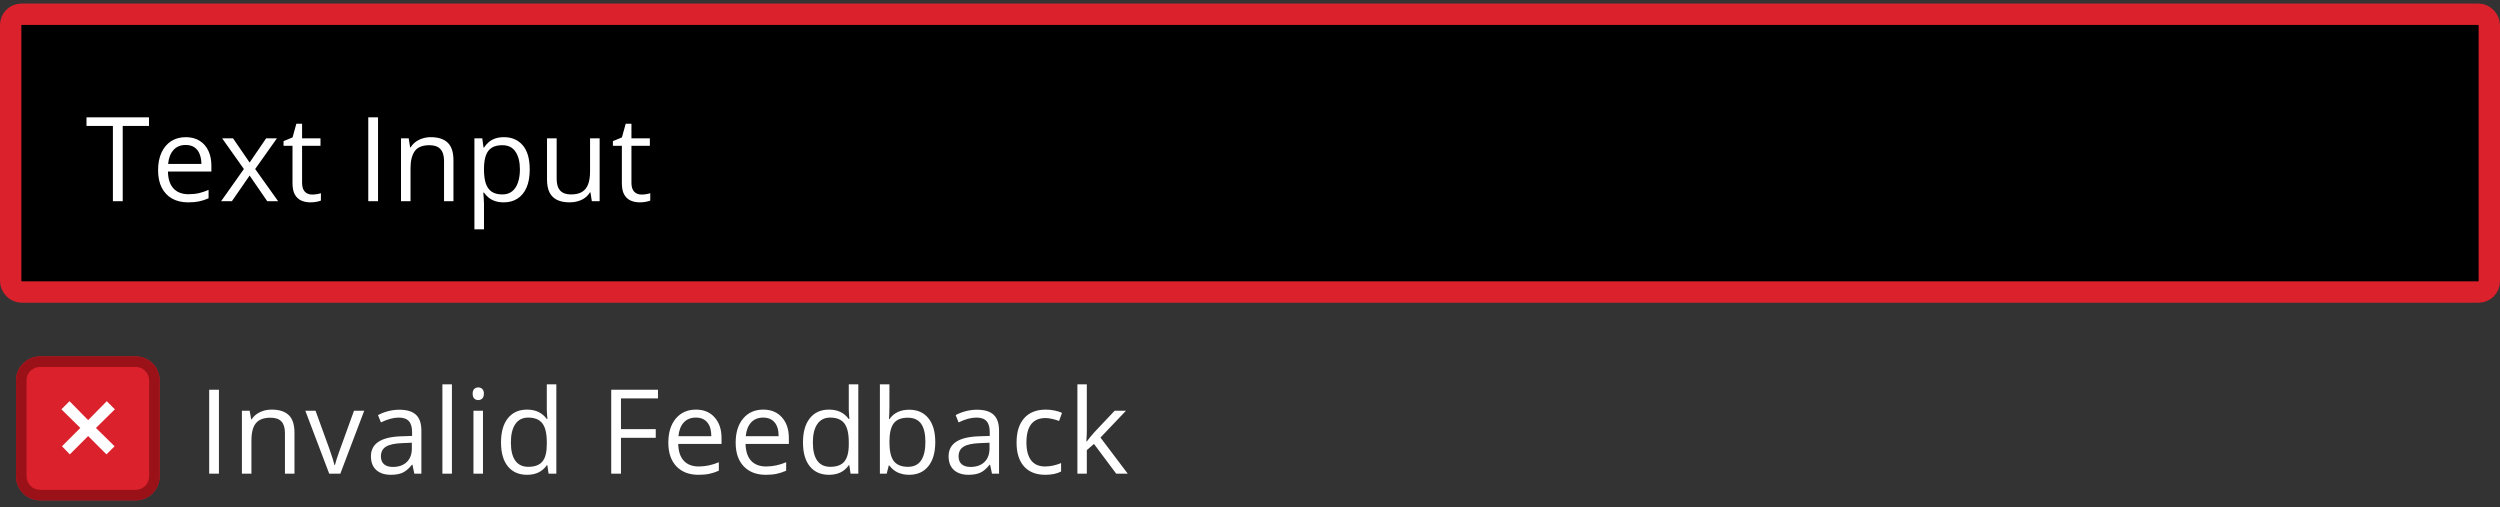 <svg width="468" height="95" viewBox="0 0 468 95" fill="none" xmlns="http://www.w3.org/2000/svg">
<rect x="0" y="0" width="468" height="95" fill="#333333" stroke="none"/>
<rect x="2" y="2.667" width="464" height="52" rx="2" fill="black"/>
<path d="M22.972 37.667H21.135V23.573H16.193V21.962H27.892V23.573H22.972V37.667ZM34.78 25.678C35.783 25.678 36.642 25.9 37.358 26.344C38.075 26.788 38.622 27.411 39.002 28.213C39.382 29.008 39.571 29.939 39.571 31.006V32.113H31.439C31.461 33.495 31.805 34.548 32.471 35.271C33.137 35.994 34.075 36.356 35.285 36.356C36.03 36.356 36.689 36.288 37.262 36.152C37.835 36.016 38.429 35.815 39.045 35.55V37.119C38.45 37.384 37.86 37.577 37.273 37.699C36.692 37.821 36.005 37.882 35.21 37.882C34.078 37.882 33.09 37.652 32.245 37.194C31.407 36.728 30.756 36.048 30.29 35.153C29.825 34.258 29.592 33.162 29.592 31.866C29.592 30.598 29.803 29.503 30.226 28.579C30.655 27.648 31.257 26.932 32.03 26.43C32.811 25.929 33.727 25.678 34.78 25.678ZM34.759 27.139C33.806 27.139 33.047 27.451 32.481 28.074C31.916 28.697 31.579 29.567 31.472 30.684H37.702C37.695 29.982 37.584 29.366 37.369 28.837C37.161 28.299 36.843 27.884 36.413 27.59C35.983 27.29 35.432 27.139 34.759 27.139ZM45.654 31.64L41.583 25.893H43.624L46.728 30.426L49.822 25.893H51.842L47.77 31.64L52.067 37.667H50.026L46.728 32.865L43.409 37.667H41.39L45.654 31.64ZM58.419 36.42C58.713 36.42 59.013 36.395 59.321 36.345C59.629 36.295 59.88 36.234 60.073 36.163V37.548C59.866 37.642 59.575 37.72 59.203 37.785C58.838 37.849 58.48 37.882 58.129 37.882C57.506 37.882 56.94 37.774 56.432 37.559C55.923 37.337 55.515 36.965 55.207 36.442C54.906 35.919 54.756 35.196 54.756 34.272V27.29H53.08V26.42L54.767 25.721L55.476 23.165H56.55V25.893H59.998V27.29H56.55V34.218C56.55 34.956 56.718 35.507 57.055 35.873C57.398 36.238 57.853 36.42 58.419 36.42ZM68.941 37.667V21.962H70.768V37.667H68.941ZM80.643 25.678C82.039 25.678 83.095 26.022 83.811 26.71C84.528 27.39 84.886 28.486 84.886 29.997V37.667H83.124V30.115C83.124 29.134 82.898 28.4 82.447 27.913C82.003 27.426 81.319 27.182 80.395 27.182C79.092 27.182 78.175 27.551 77.645 28.289C77.116 29.026 76.851 30.097 76.851 31.501V37.667H75.067V25.893H76.507L76.775 27.59H76.872C77.123 27.175 77.441 26.828 77.828 26.549C78.215 26.262 78.648 26.047 79.128 25.904C79.608 25.753 80.113 25.678 80.643 25.678ZM94.342 25.678C95.81 25.678 96.981 26.183 97.855 27.193C98.728 28.203 99.165 29.721 99.165 31.748C99.165 33.087 98.965 34.211 98.564 35.121C98.162 36.03 97.597 36.718 96.866 37.183C96.143 37.649 95.287 37.882 94.299 37.882C93.676 37.882 93.128 37.799 92.655 37.634C92.183 37.47 91.778 37.248 91.441 36.968C91.105 36.689 90.826 36.385 90.603 36.055H90.475C90.496 36.335 90.521 36.671 90.55 37.065C90.586 37.459 90.603 37.803 90.603 38.096V42.93H88.81V25.893H90.281L90.518 27.633H90.603C90.833 27.275 91.112 26.95 91.441 26.656C91.771 26.355 92.172 26.119 92.644 25.947C93.124 25.768 93.69 25.678 94.342 25.678ZM94.03 27.182C93.214 27.182 92.555 27.34 92.054 27.655C91.56 27.97 91.198 28.443 90.969 29.073C90.74 29.696 90.618 30.48 90.603 31.425V31.769C90.603 32.765 90.711 33.606 90.926 34.294C91.148 34.981 91.509 35.504 92.011 35.862C92.519 36.22 93.2 36.399 94.052 36.399C94.782 36.399 95.391 36.202 95.878 35.808C96.365 35.414 96.727 34.867 96.963 34.165C97.206 33.456 97.328 32.643 97.328 31.726C97.328 30.337 97.056 29.234 96.512 28.418C95.975 27.594 95.147 27.182 94.03 27.182ZM112.252 25.893V37.667H110.791L110.533 36.012H110.437C110.193 36.42 109.878 36.764 109.491 37.044C109.104 37.323 108.668 37.531 108.181 37.667C107.701 37.81 107.189 37.882 106.645 37.882C105.714 37.882 104.933 37.731 104.303 37.43C103.673 37.13 103.196 36.664 102.874 36.034C102.559 35.404 102.401 34.594 102.401 33.606V25.893H104.206V33.477C104.206 34.458 104.428 35.192 104.872 35.679C105.316 36.159 105.993 36.399 106.902 36.399C107.776 36.399 108.471 36.234 108.986 35.905C109.509 35.575 109.885 35.092 110.114 34.455C110.343 33.81 110.458 33.022 110.458 32.091V25.893H112.252ZM120.075 36.42C120.369 36.42 120.67 36.395 120.978 36.345C121.285 36.295 121.536 36.234 121.729 36.163V37.548C121.522 37.642 121.232 37.72 120.859 37.785C120.494 37.849 120.136 37.882 119.785 37.882C119.162 37.882 118.596 37.774 118.088 37.559C117.579 37.337 117.171 36.965 116.863 36.442C116.562 35.919 116.412 35.196 116.412 34.272V27.29H114.736V26.42L116.423 25.721L117.132 23.165H118.206V25.893H121.654V27.29H118.206V34.218C118.206 34.956 118.374 35.507 118.711 35.873C119.055 36.238 119.509 36.42 120.075 36.42Z" fill="white"/>
<rect x="2" y="2.667" width="464" height="52" rx="2" stroke="#DA212C" stroke-width="4"/>
<g clip-path="url(#clip0_7345_83056)">
<path d="M25.387 66.723H7.5C5.025 66.723 3 68.748 3 71.223V89.167C3 91.642 5.025 93.667 7.5 93.667H25.387C27.863 93.667 29.887 91.642 29.887 89.167V71.223C29.887 68.748 27.919 66.723 25.387 66.723Z" fill="#DA212C"/>
<path d="M25.387 68.692C26.794 68.692 27.919 69.817 27.919 71.223V89.167C27.919 90.573 26.794 91.698 25.387 91.698H7.5C6.094 91.698 4.969 90.573 4.969 89.167V71.223C4.969 69.817 6.094 68.692 7.5 68.692H25.387ZM25.387 66.723H7.5C5.025 66.723 3 68.748 3 71.223V89.167C3 91.642 5.025 93.667 7.5 93.667H25.387C27.863 93.667 29.887 91.642 29.887 89.167V71.223C29.887 68.748 27.919 66.723 25.387 66.723Z" fill="#9B1118"/>
<path d="M21.45 83.542L17.962 80.11L21.506 76.623L19.987 75.104L16.5 78.648L13.012 75.104L11.494 76.623L15.037 80.11L11.606 83.542L13.069 85.06L16.5 81.629L19.931 85.06L21.45 83.542Z" fill="white"/>
</g>
<path d="M39.159 88.667V72.962H40.985V88.667H39.159ZM53.342 88.667V81.05C53.342 80.091 53.123 79.375 52.687 78.902C52.25 78.429 51.566 78.193 50.635 78.193C49.403 78.193 48.501 78.526 47.928 79.192C47.355 79.858 47.068 80.957 47.068 82.49V88.667H45.285V76.893H46.735L47.025 78.504H47.111C47.477 77.924 47.989 77.477 48.648 77.162C49.306 76.84 50.04 76.678 50.85 76.678C52.268 76.678 53.335 77.022 54.051 77.71C54.767 78.39 55.125 79.482 55.125 80.986V88.667H53.342ZM61.627 88.667L57.158 76.893H59.07L61.605 83.876C62.178 85.508 62.515 86.568 62.615 87.055H62.701C62.78 86.676 63.027 85.892 63.442 84.703C63.865 83.507 64.807 80.904 66.268 76.893H68.18L63.711 88.667H61.627ZM77.561 88.667L77.206 86.991H77.12C76.533 87.728 75.946 88.23 75.358 88.495C74.778 88.753 74.051 88.882 73.178 88.882C72.01 88.882 71.094 88.581 70.428 87.979C69.769 87.378 69.439 86.522 69.439 85.412C69.439 83.034 71.341 81.788 75.144 81.674L77.142 81.609V80.879C77.142 79.955 76.941 79.274 76.54 78.838C76.146 78.394 75.512 78.171 74.639 78.171C73.658 78.171 72.547 78.472 71.309 79.074L70.761 77.71C71.341 77.394 71.975 77.147 72.662 76.968C73.357 76.789 74.051 76.7 74.746 76.7C76.15 76.7 77.188 77.011 77.861 77.634C78.542 78.257 78.882 79.257 78.882 80.632V88.667H77.561ZM73.532 87.41C74.642 87.41 75.512 87.105 76.143 86.497C76.78 85.888 77.099 85.036 77.099 83.94V82.877L75.315 82.952C73.897 83.002 72.873 83.224 72.243 83.618C71.62 84.004 71.309 84.61 71.309 85.433C71.309 86.078 71.502 86.568 71.889 86.905C72.283 87.242 72.83 87.41 73.532 87.41ZM84.6 88.667H82.816V71.952H84.6V88.667ZM90.414 88.667H88.631V76.893H90.414V88.667ZM88.481 73.703C88.481 73.295 88.581 72.997 88.781 72.811C88.982 72.618 89.232 72.521 89.533 72.521C89.82 72.521 90.067 72.618 90.274 72.811C90.482 73.004 90.586 73.302 90.586 73.703C90.586 74.104 90.482 74.405 90.274 74.605C90.067 74.799 89.82 74.895 89.533 74.895C89.232 74.895 88.982 74.799 88.781 74.605C88.581 74.405 88.481 74.104 88.481 73.703ZM102.459 87.088H102.362C101.539 88.284 100.307 88.882 98.667 88.882C97.127 88.882 95.928 88.355 95.068 87.302C94.216 86.25 93.79 84.753 93.79 82.812C93.79 80.871 94.22 79.364 95.079 78.29C95.939 77.216 97.134 76.678 98.667 76.678C100.264 76.678 101.489 77.258 102.341 78.419H102.48L102.405 77.57L102.362 76.743V71.952H104.146V88.667H102.695L102.459 87.088ZM98.893 87.388C100.11 87.388 100.991 87.059 101.535 86.4C102.087 85.734 102.362 84.663 102.362 83.188V82.812C102.362 81.144 102.083 79.955 101.524 79.246C100.973 78.53 100.089 78.171 98.871 78.171C97.826 78.171 97.023 78.58 96.465 79.396C95.913 80.205 95.638 81.351 95.638 82.834C95.638 84.338 95.913 85.473 96.465 86.239C97.016 87.005 97.826 87.388 98.893 87.388ZM116.247 88.667H114.421V72.962H123.176V74.584H116.247V80.331H122.757V81.953H116.247V88.667ZM130.741 88.882C129.001 88.882 127.626 88.352 126.616 87.292C125.614 86.232 125.112 84.76 125.112 82.877C125.112 80.979 125.578 79.471 126.509 78.354C127.447 77.237 128.704 76.678 130.279 76.678C131.755 76.678 132.922 77.165 133.781 78.139C134.641 79.106 135.07 80.384 135.07 81.974V83.102H126.96C126.996 84.484 127.343 85.534 128.002 86.25C128.668 86.966 129.603 87.324 130.806 87.324C132.073 87.324 133.326 87.059 134.565 86.529V88.119C133.935 88.391 133.337 88.584 132.771 88.699C132.213 88.821 131.536 88.882 130.741 88.882ZM130.258 78.171C129.312 78.171 128.557 78.48 127.991 79.095C127.433 79.711 127.103 80.563 127.003 81.652H133.158C133.158 80.528 132.908 79.668 132.406 79.074C131.905 78.472 131.189 78.171 130.258 78.171ZM143.345 88.882C141.604 88.882 140.229 88.352 139.22 87.292C138.217 86.232 137.716 84.76 137.716 82.877C137.716 80.979 138.181 79.471 139.112 78.354C140.05 77.237 141.307 76.678 142.883 76.678C144.358 76.678 145.525 77.165 146.385 78.139C147.244 79.106 147.674 80.384 147.674 81.974V83.102H139.563C139.599 84.484 139.947 85.534 140.605 86.25C141.271 86.966 142.206 87.324 143.409 87.324C144.677 87.324 145.93 87.059 147.169 86.529V88.119C146.539 88.391 145.941 88.584 145.375 88.699C144.816 88.821 144.14 88.882 143.345 88.882ZM142.861 78.171C141.916 78.171 141.16 78.48 140.595 79.095C140.036 79.711 139.707 80.563 139.606 81.652H145.762C145.762 80.528 145.511 79.668 145.01 79.074C144.508 78.472 143.792 78.171 142.861 78.171ZM158.988 87.088H158.892C158.068 88.284 156.836 88.882 155.196 88.882C153.657 88.882 152.457 88.355 151.598 87.302C150.745 86.25 150.319 84.753 150.319 82.812C150.319 80.871 150.749 79.364 151.608 78.29C152.468 77.216 153.664 76.678 155.196 76.678C156.793 76.678 158.018 77.258 158.87 78.419H159.01L158.935 77.57L158.892 76.743V71.952H160.675V88.667H159.225L158.988 87.088ZM155.422 87.388C156.639 87.388 157.52 87.059 158.064 86.4C158.616 85.734 158.892 84.663 158.892 83.188V82.812C158.892 81.144 158.612 79.955 158.054 79.246C157.502 78.53 156.618 78.171 155.4 78.171C154.355 78.171 153.553 78.58 152.994 79.396C152.443 80.205 152.167 81.351 152.167 82.834C152.167 84.338 152.443 85.473 152.994 86.239C153.546 87.005 154.355 87.388 155.422 87.388ZM170.195 76.7C171.742 76.7 172.942 77.23 173.794 78.29C174.653 79.342 175.083 80.836 175.083 82.769C175.083 84.703 174.65 86.207 173.783 87.281C172.924 88.348 171.728 88.882 170.195 88.882C169.429 88.882 168.727 88.742 168.09 88.463C167.46 88.176 166.93 87.739 166.5 87.152H166.371L165.995 88.667H164.717V71.952H166.5V76.012C166.5 76.922 166.471 77.738 166.414 78.462H166.5C167.331 77.287 168.562 76.7 170.195 76.7ZM169.938 78.193C168.72 78.193 167.843 78.544 167.306 79.246C166.769 79.94 166.5 81.115 166.5 82.769C166.5 84.424 166.776 85.609 167.327 86.325C167.879 87.034 168.763 87.388 169.98 87.388C171.076 87.388 171.893 86.991 172.43 86.196C172.967 85.394 173.235 84.244 173.235 82.748C173.235 81.215 172.967 80.073 172.43 79.321C171.893 78.569 171.062 78.193 169.938 78.193ZM185.699 88.667L185.345 86.991H185.259C184.672 87.728 184.084 88.23 183.497 88.495C182.917 88.753 182.19 88.882 181.316 88.882C180.149 88.882 179.232 88.581 178.566 87.979C177.908 87.378 177.578 86.522 177.578 85.412C177.578 83.034 179.479 81.788 183.282 81.674L185.28 81.609V80.879C185.28 79.955 185.08 79.274 184.679 78.838C184.285 78.394 183.651 78.171 182.777 78.171C181.796 78.171 180.686 78.472 179.447 79.074L178.899 77.71C179.479 77.394 180.113 77.147 180.801 76.968C181.495 76.789 182.19 76.7 182.885 76.7C184.288 76.7 185.327 77.011 186 77.634C186.68 78.257 187.021 79.257 187.021 80.632V88.667H185.699ZM181.671 87.41C182.781 87.41 183.651 87.105 184.281 86.497C184.919 85.888 185.237 85.036 185.237 83.94V82.877L183.454 82.952C182.036 83.002 181.012 83.224 180.382 83.618C179.759 84.004 179.447 84.61 179.447 85.433C179.447 86.078 179.641 86.568 180.027 86.905C180.421 87.242 180.969 87.41 181.671 87.41ZM195.66 88.882C193.956 88.882 192.634 88.359 191.696 87.313C190.765 86.26 190.3 84.774 190.3 82.855C190.3 80.886 190.772 79.364 191.718 78.29C192.67 77.216 194.024 76.678 195.778 76.678C196.344 76.678 196.91 76.739 197.476 76.861C198.041 76.983 198.485 77.126 198.808 77.291L198.26 78.805C197.866 78.648 197.436 78.519 196.971 78.419C196.505 78.311 196.093 78.257 195.735 78.257C193.343 78.257 192.147 79.783 192.147 82.834C192.147 84.28 192.438 85.39 193.018 86.164C193.605 86.937 194.471 87.324 195.617 87.324C196.598 87.324 197.604 87.113 198.636 86.69V88.269C197.848 88.677 196.856 88.882 195.66 88.882ZM203.451 82.64C203.759 82.203 204.228 81.63 204.858 80.921L208.661 76.893H210.777L206.008 81.91L211.11 88.667H208.951L204.794 83.102L203.451 84.262V88.667H201.689V71.952H203.451V80.814C203.451 81.208 203.423 81.817 203.365 82.64H203.451Z" fill="white"/>
<defs>
<clipPath id="clip0_7345_83056">
<rect width="27" height="27" fill="white" transform="translate(3 66.667)"/>
</clipPath>
</defs>
</svg>
